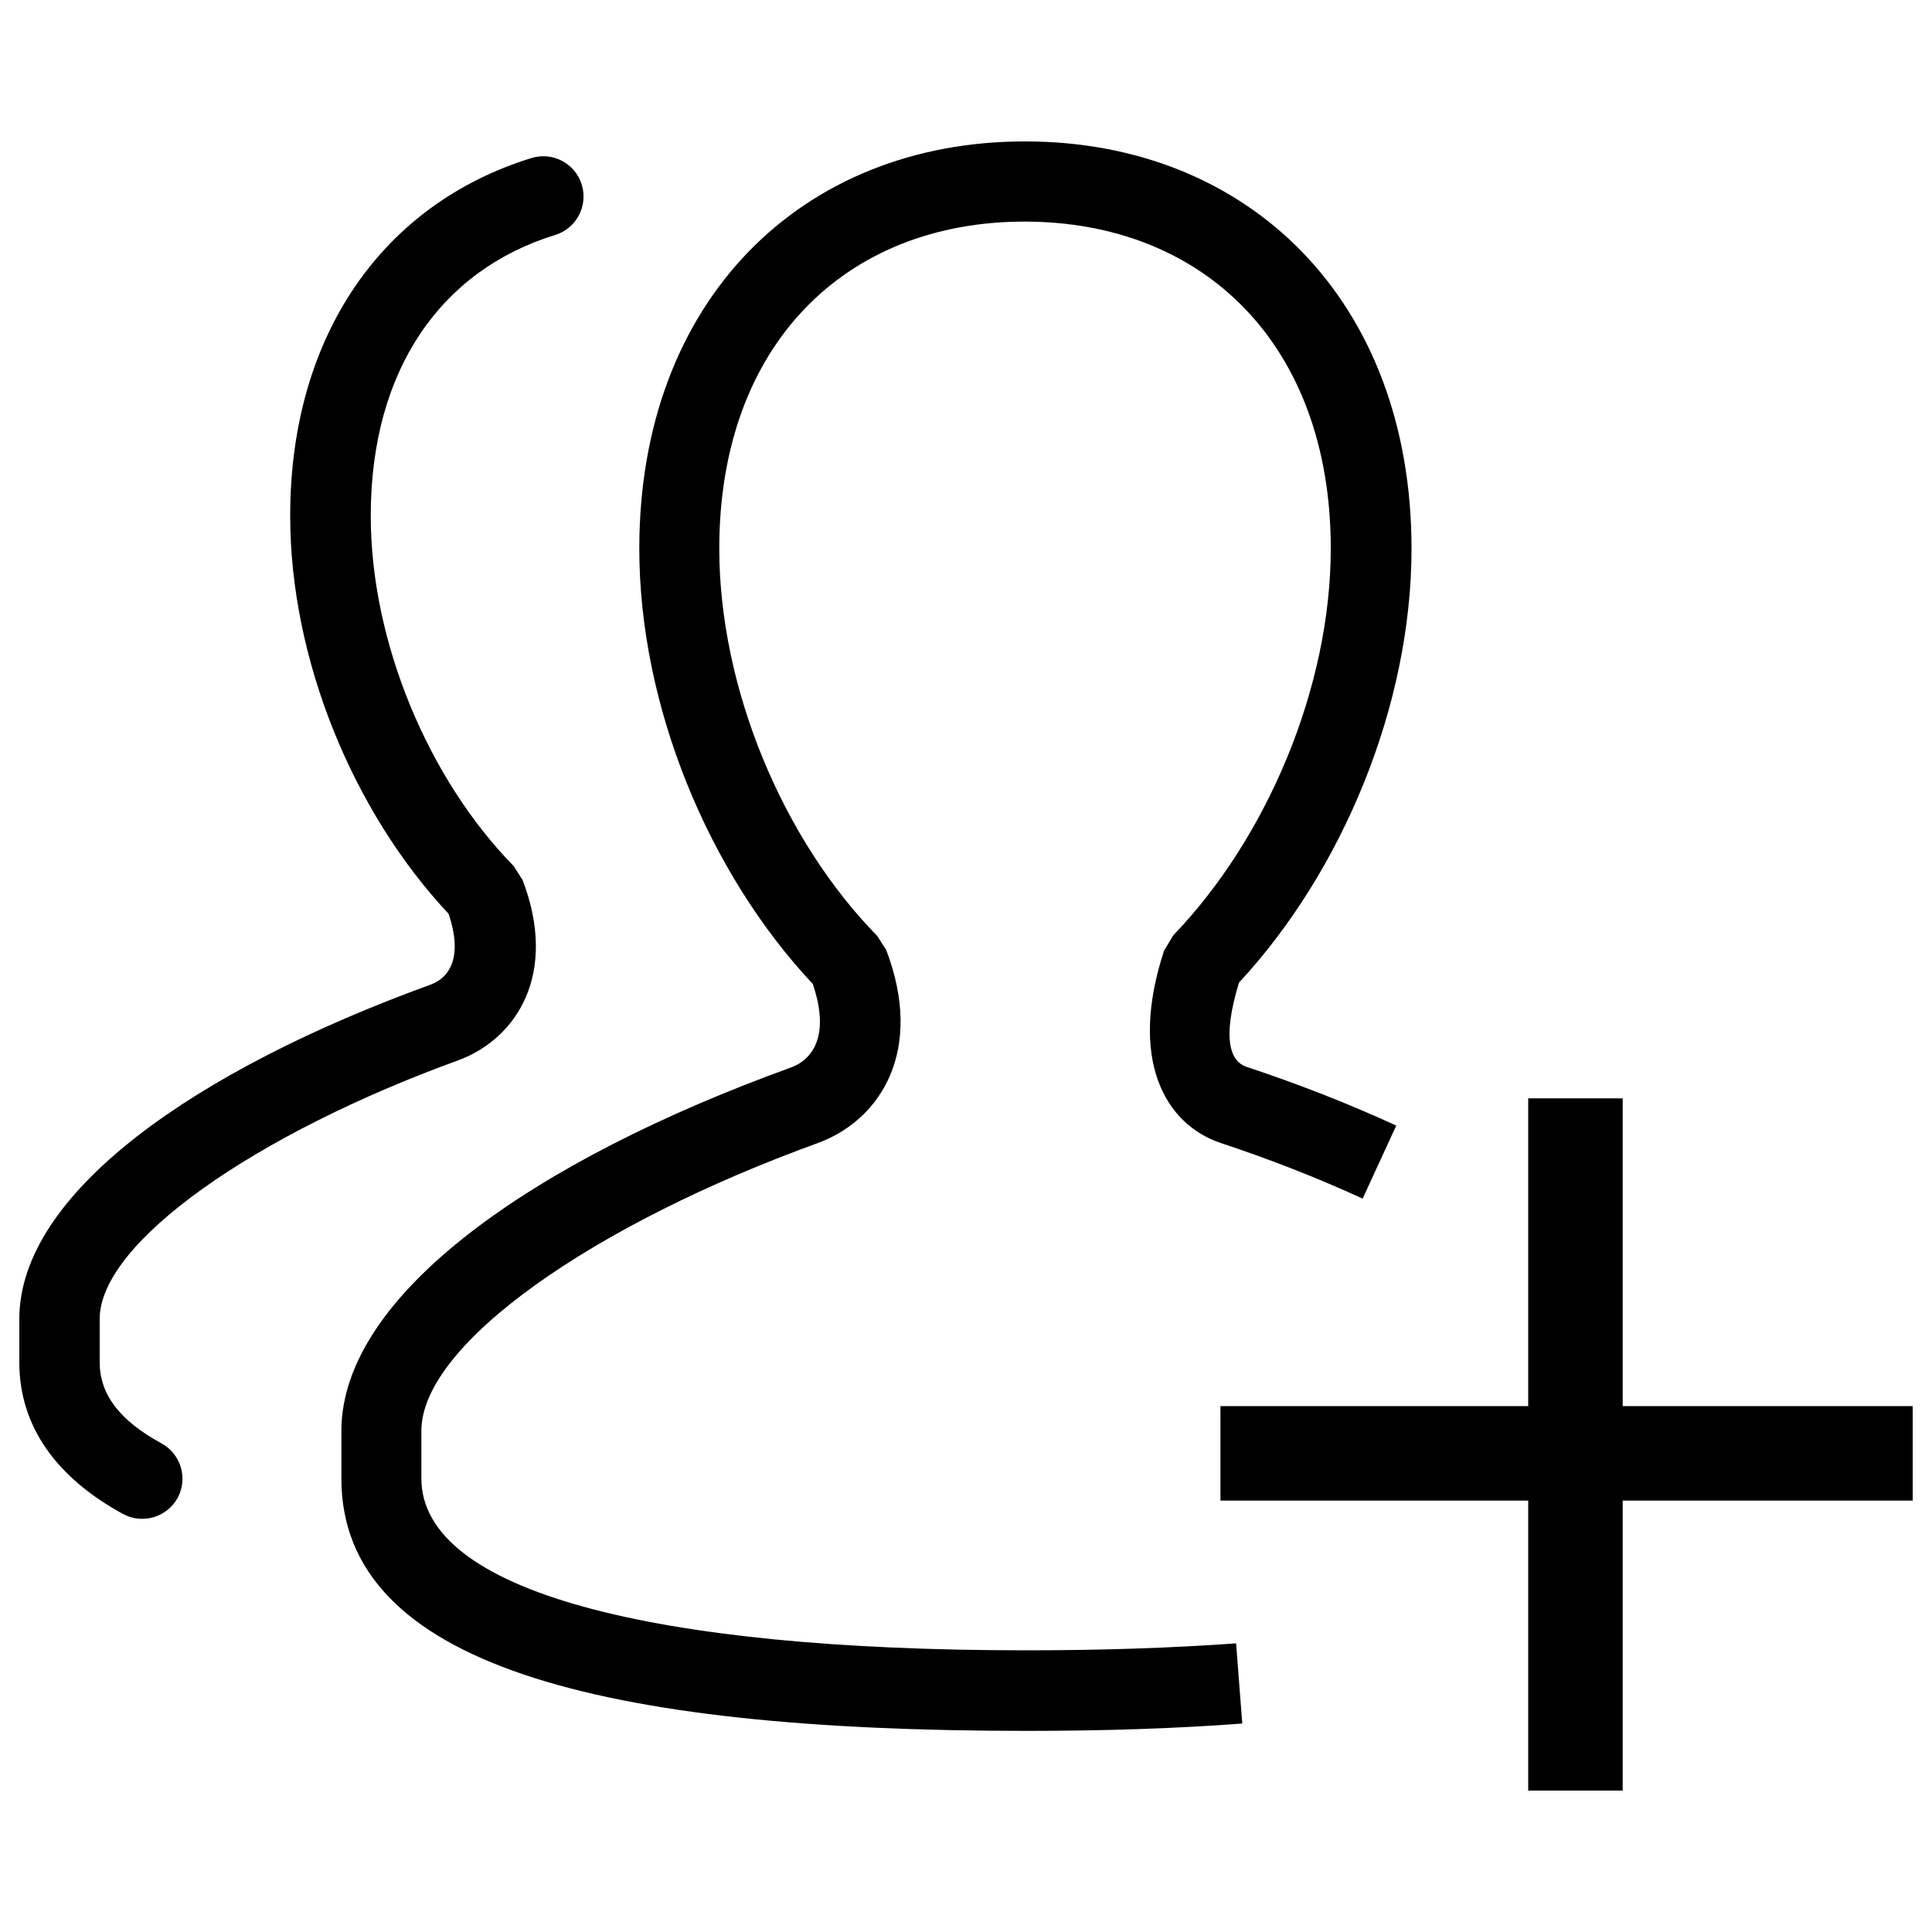 <?xml version="1.0" encoding="utf-8"?>
<!-- Svg Vector Icons : http://www.onlinewebfonts.com/icon -->
<!DOCTYPE svg PUBLIC "-//W3C//DTD SVG 1.1//EN" "http://www.w3.org/Graphics/SVG/1.1/DTD/svg11.dtd">
<svg version="1.1" xmlns="http://www.w3.org/2000/svg" xmlns:xlink="http://www.w3.org/1999/xlink" x="0px" y="0px" viewBox="0 0 1000 1000" enable-background="new 0 0 1000 1000" xml:space="preserve">
<g><path d="M83.6,747.1c-22-12-32-25.6-32-42v-22.4c0-39.7,80.8-95.9,185.9-134c30.3-11.4,51.4-45,33-93.2l-4.6-7.2c-44.1-45-74-115.9-74-181.3c0-75.8,36.6-127.3,95.5-145.4c11-3.4,17.1-15.1,13.7-26.1c-3.4-10.9-15-17.1-26-13.7c-76.6,23.6-124.9,91.4-124.9,185.2c0,74.5,32.6,153.3,82,206c7.4,21.9,0.8,32.9-9.2,36.6C101.4,553.7,10,617.4,10,682.7v22.4c0,33.4,19.4,59.8,53.6,78.5c10.1,5.5,22.7,1.8,28.3-8.2C97.4,765.3,93.7,752.6,83.6,747.1z"/><path d="M531.3,854.2c-194.1,0-313.2-30.6-313.2-89v-24.6c0-44.9,89.2-107,205.6-149.1c32.3-12.1,54.8-47.9,35-99.8l-4.6-7.2c-48.8-49.8-81.8-128.2-81.8-200.6c0-105.4,65.3-169.2,158-169.2c92.9,0,158.5,63.9,158.5,169.2c0,71.8-33,149.8-81.5,200.2l-4.8,8c-18.3,55.7,0,89.8,29.6,99.6c24.8,8.2,49.7,17.9,73.2,28.7l17.4-37.8c-24.8-11.4-51.2-21.7-77.5-30.4c-7.8-2.6-13.2-13.2-3.9-43.6c53.7-57.9,89.3-143.8,89.3-224.6c0-128.6-84.4-210.8-200-210.8c-115.5-0.1-199.7,82.1-199.7,210.8c0,81.4,35.8,167.7,89.8,225.3c8.7,25.6,0.8,38.7-11.2,43.2c-133,48.1-232.8,117.6-232.8,188.2v24.6c0,96.4,133.6,130.6,354.8,130.6c39.8,0,77.1-1.2,111.5-3.8l-3.2-41.5C606.4,853,570.1,854.2,531.3,854.2z"/><path d="M839.9,727.8V568.5H791v159.3H631.7v48.9H791v150.1h48.9V776.7H990v-48.9H839.9z"/></g>
</svg>